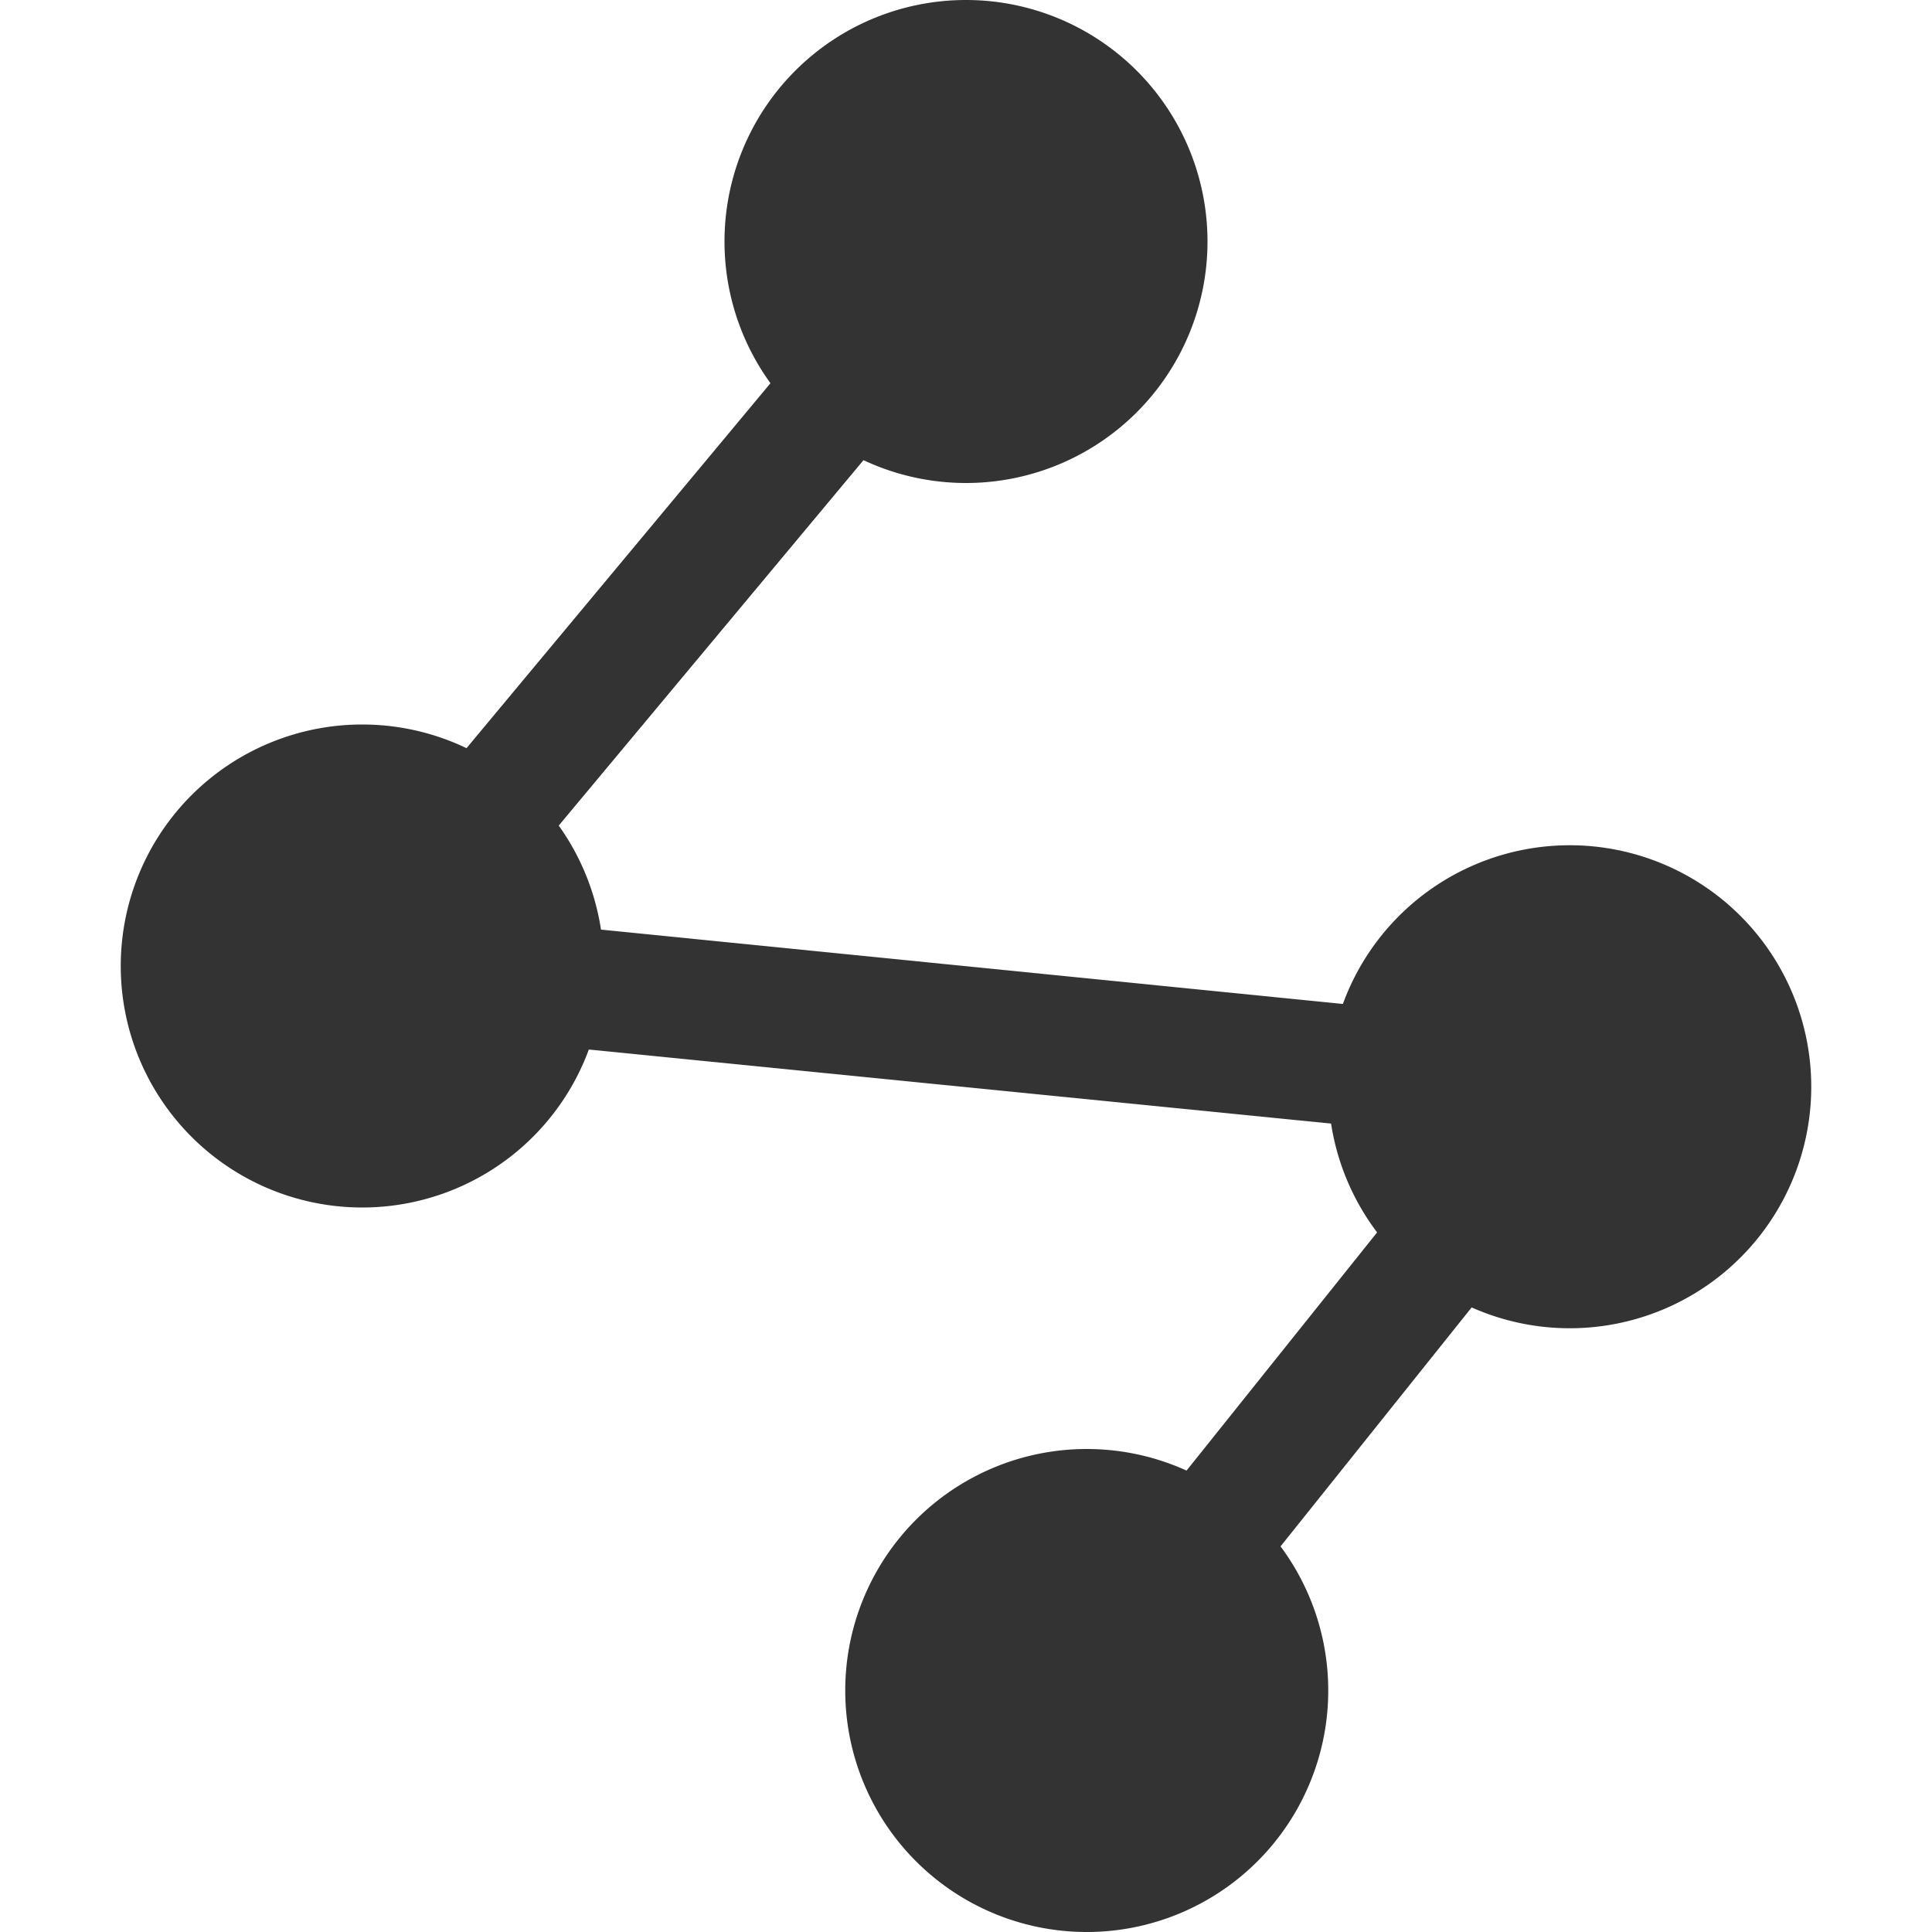 <?xml version="1.0" standalone="no"?><!DOCTYPE svg PUBLIC "-//W3C//DTD SVG 1.1//EN" "http://www.w3.org/Graphics/SVG/1.1/DTD/svg11.dtd"><svg t="1605251755384" class="icon" viewBox="0 0 1024 1024" version="1.1" xmlns="http://www.w3.org/2000/svg" p-id="11611" xmlns:xlink="http://www.w3.org/1999/xlink" width="16" height="16"><defs><style type="text/css"></style></defs><path d="M384 128a128 128 0 1 0 256 0 128 128 0 1 0-256 0zM64 512a128 128 0 1 0 256 0 128 128 0 1 0-256 0zM704 576a128 128 0 1 0 256 0 128 128 0 1 0-256 0zM448 896a128 128 0 1 0 256 0 128 128 0 1 0-256 0z" fill="#333333" p-id="11612"></path><path d="M601.6 916.032l-49.984-40 219.2-273.984-641.408-64 358.4-430.336 49.216 41.024-281.6 337.664 638.592 64z" fill="#333333" p-id="11613"></path></svg>